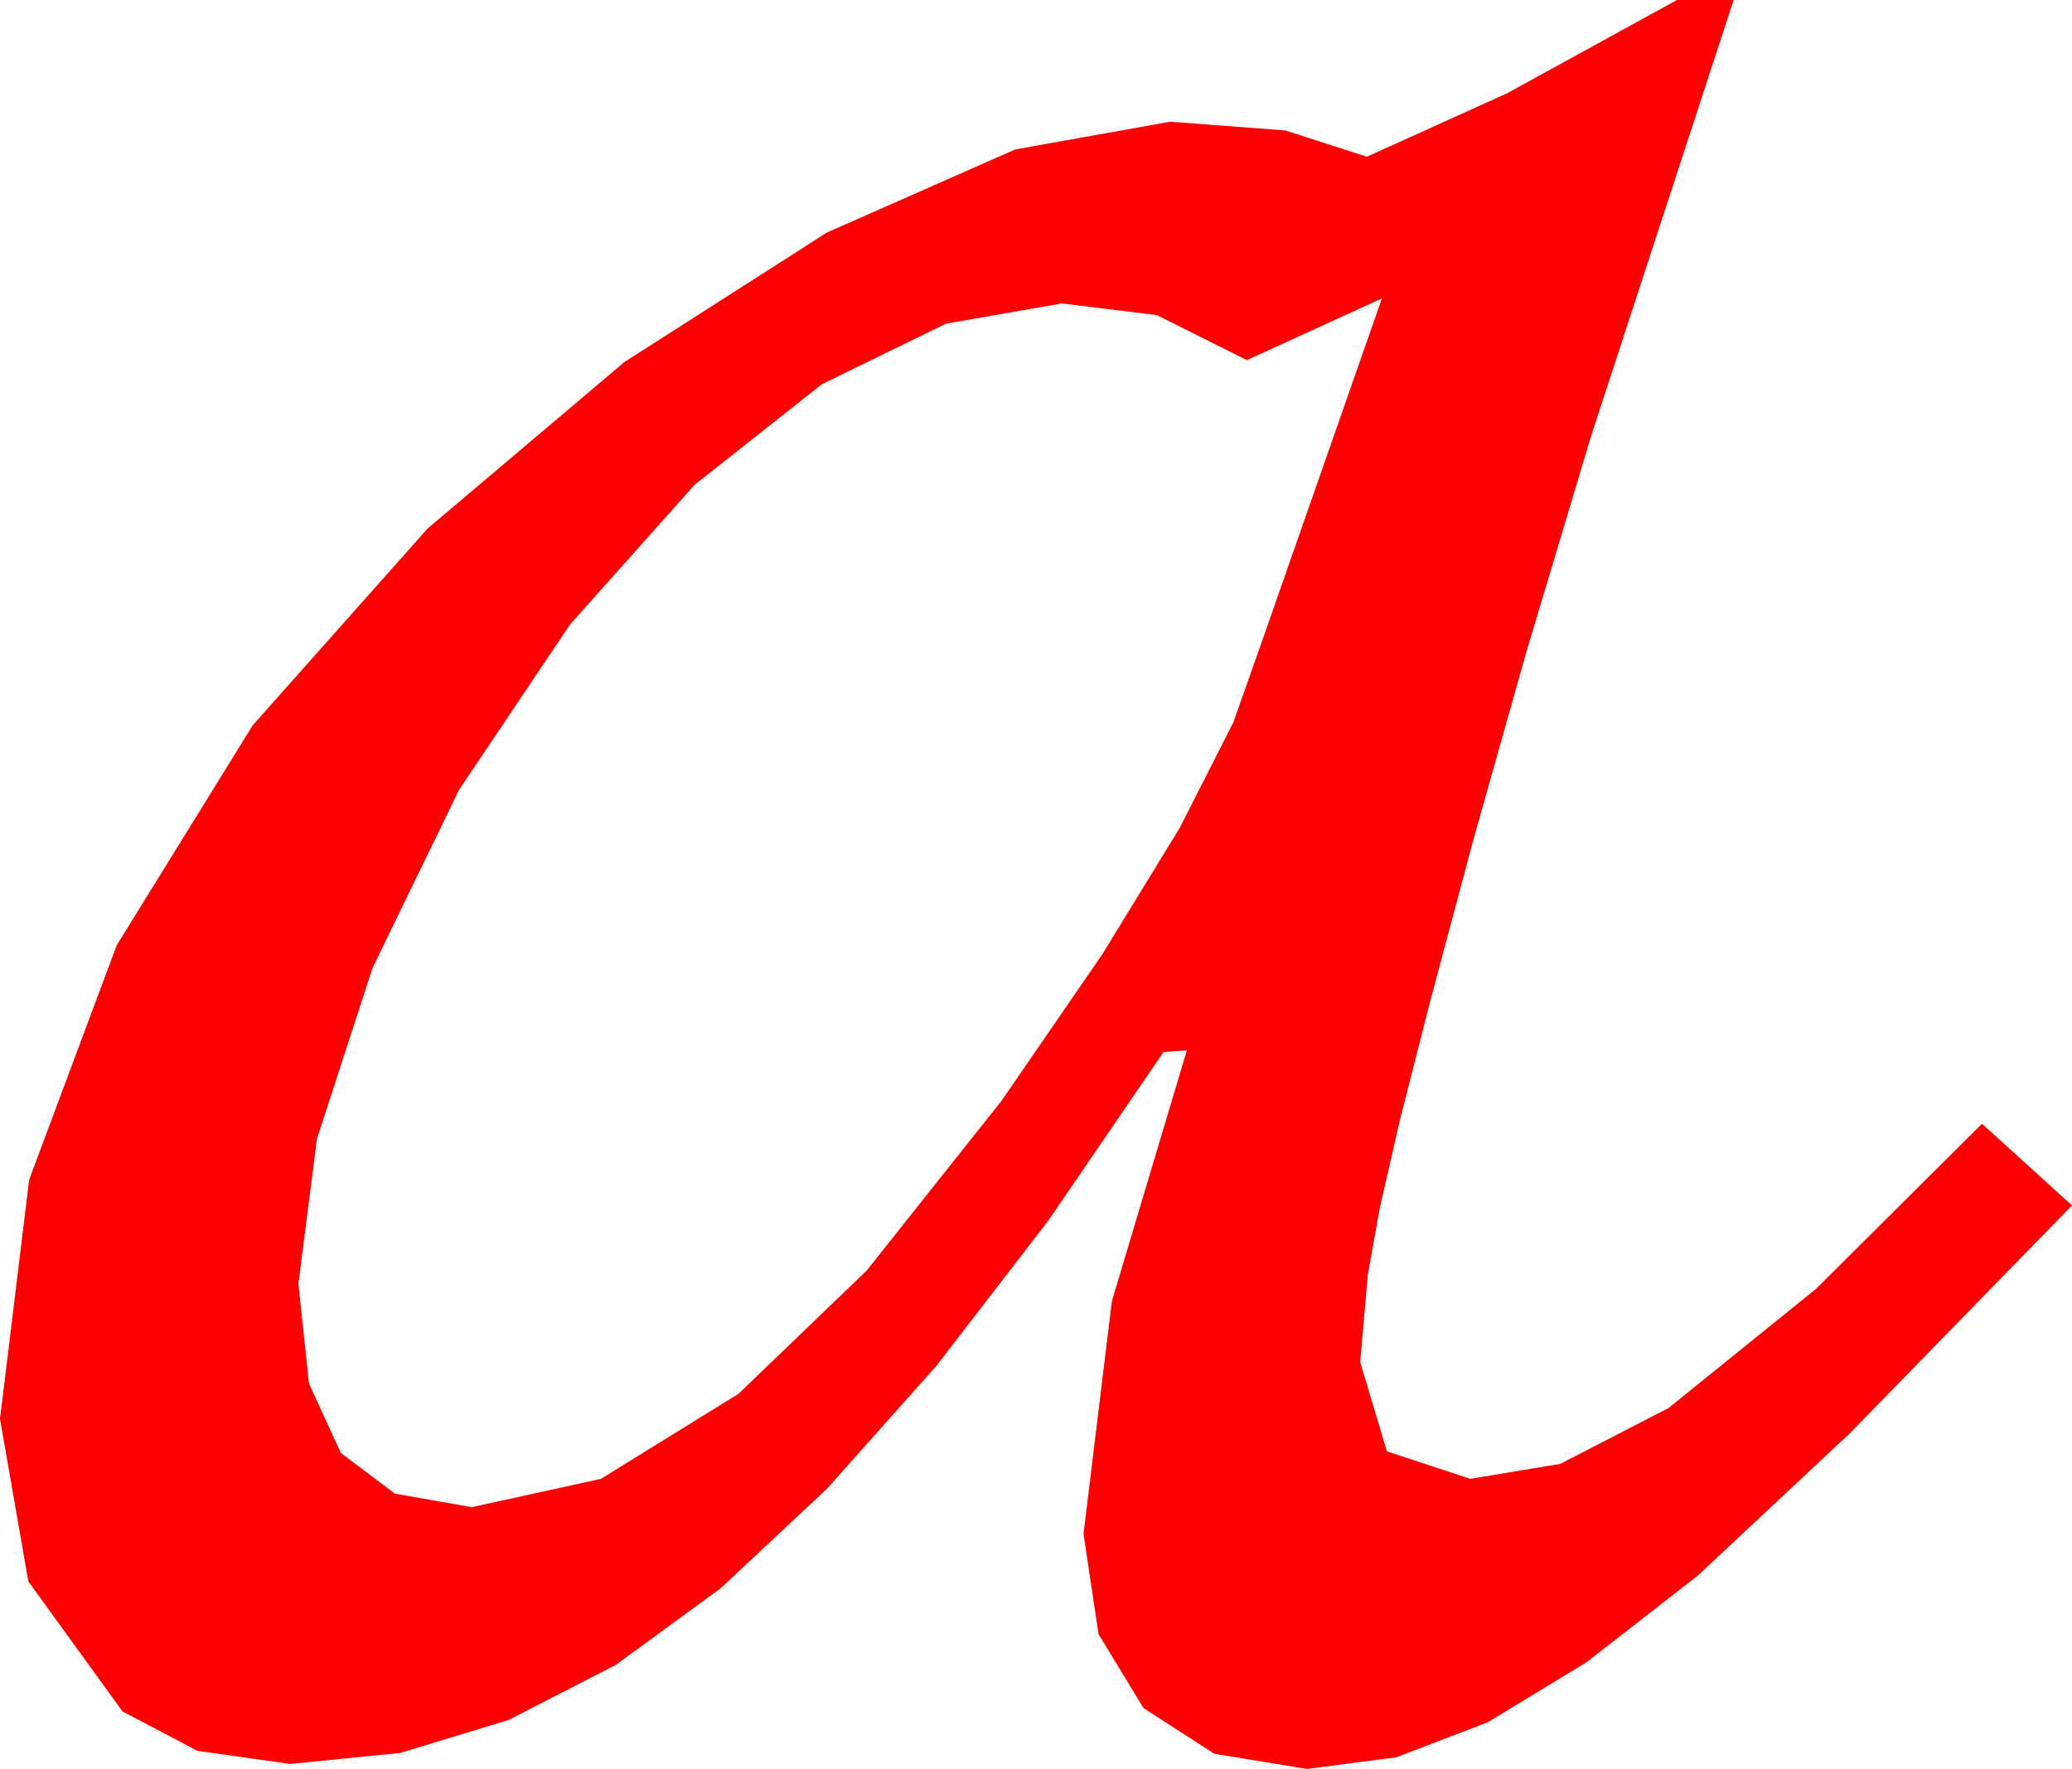 <?xml version="1.0" encoding="utf-8"?>
<!DOCTYPE svg PUBLIC "-//W3C//DTD SVG 1.1//EN" "http://www.w3.org/Graphics/SVG/1.1/DTD/svg11.dtd">
<svg width="36.416" height="31.084" xmlns="http://www.w3.org/2000/svg" xmlns:xlink="http://www.w3.org/1999/xlink" xmlns:xml="http://www.w3.org/XML/1998/namespace" version="1.1">
  <g>
    <g>
      <path style="fill:#FF0000;fill-opacity:1" d="M24.287,5.244L21.914,6.328 20.332,5.537 18.662,5.332 16.626,5.687 14.443,6.753 12.209,8.518 10.02,10.972 8.068,13.879 6.548,17.007 5.57,20.013 5.244,22.559 5.431,24.313 5.991,25.532 6.94,26.246 8.291,26.484 10.562,25.986 12.979,24.492 15.234,22.324 17.607,19.336 19.378,16.761 20.735,14.546 21.678,12.689 22.207,11.191 24.287,5.244z M29.473,0L30.469,0 27.964,7.661 26.821,11.473 25.884,14.795 25.148,17.549 24.609,19.658 24.247,21.24 24.038,22.412 23.906,23.936 24.375,25.503 25.84,25.986 27.422,25.723 29.326,24.741 31.919,22.646 34.834,19.746 36.416,21.182 32.516,25.181 29.839,27.686 27.883,29.209 26.147,30.264 24.54,30.879 22.969,31.084 21.343,30.817 20.098,30.015 19.307,28.715 19.043,26.953 19.541,22.866 20.859,18.457 20.449,18.486 18.425,21.448 16.454,24.005 14.536,26.158 12.671,27.905 10.819,29.258 8.939,30.223 7.032,30.803 5.098,30.996 3.468,30.765 2.153,30.073 0.498,27.788 0,24.932 0.513,20.728 2.051,16.611 4.442,12.744 7.515,9.287 10.975,6.361 14.531,4.087 17.842,2.626 20.566,2.139 22.588,2.292 24.023,2.754 26.484,1.641 29.473,0z" />
    </g>
  </g>
</svg>